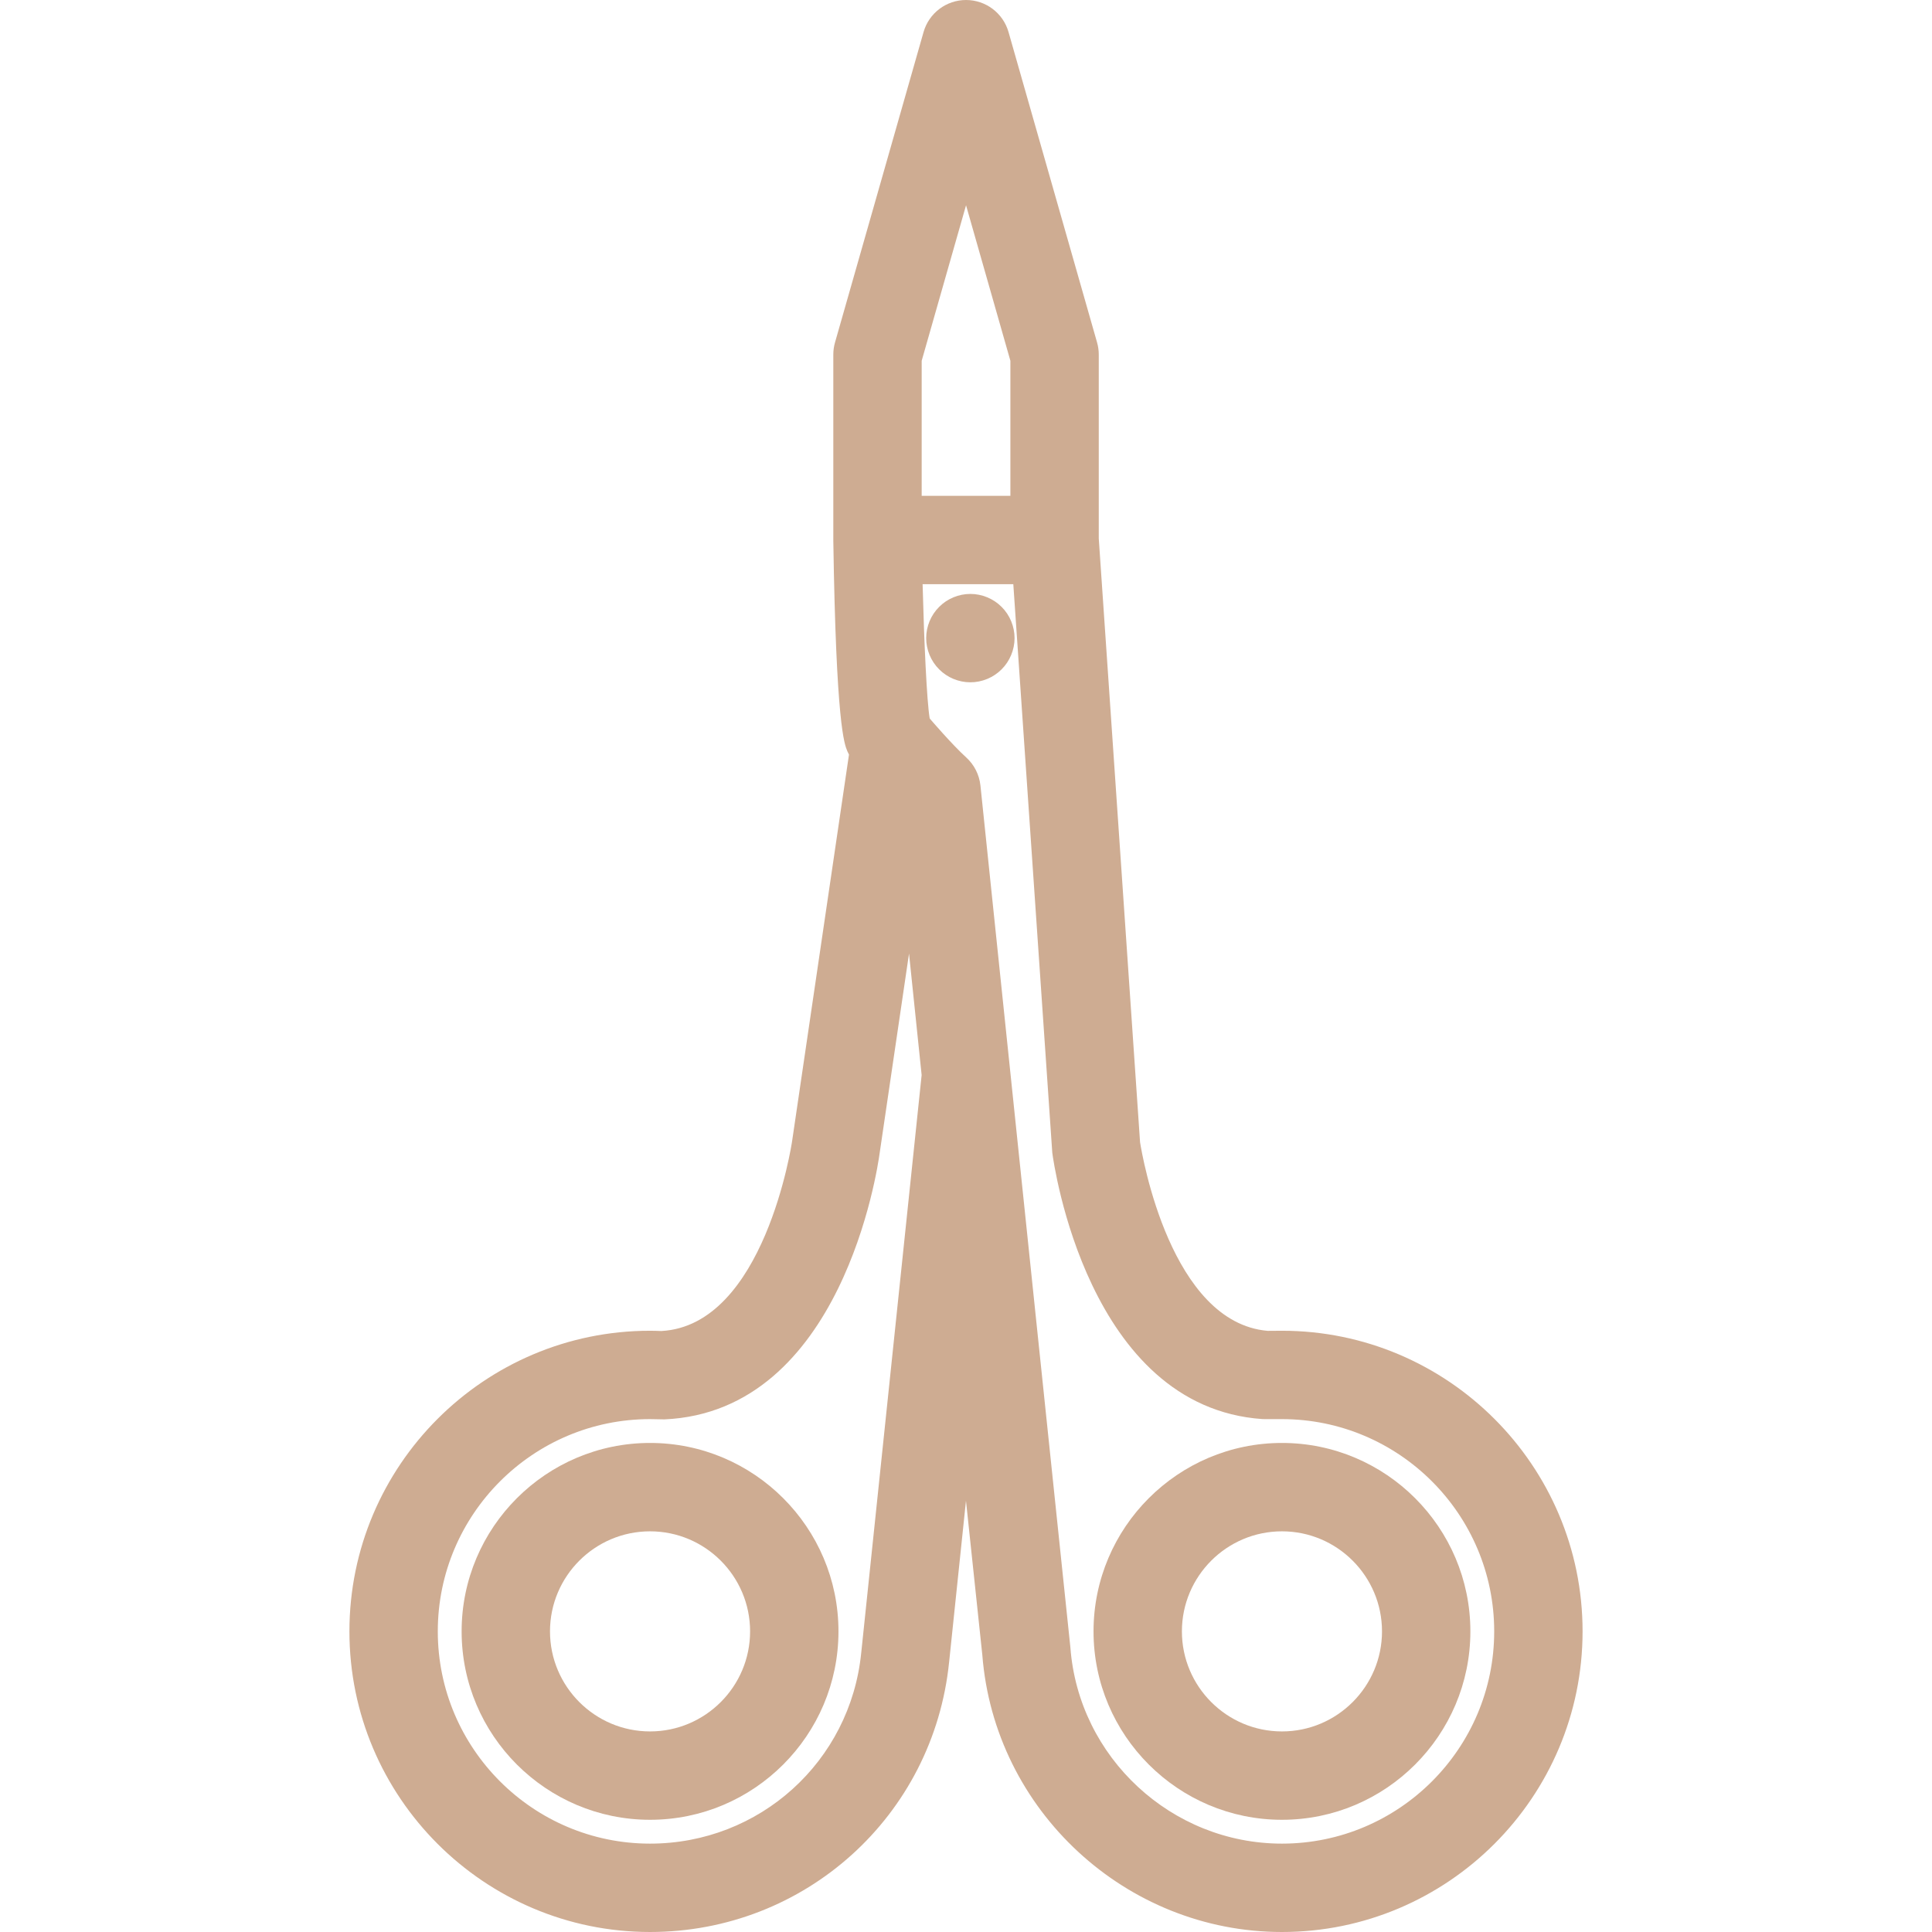 <?xml version="1.0" encoding="iso-8859-1"?>
<!-- Generator: Adobe Illustrator 18.0.0, SVG Export Plug-In . SVG Version: 6.00 Build 0)  -->
<!DOCTYPE svg PUBLIC "-//W3C//DTD SVG 1.1//EN" "http://www.w3.org/Graphics/SVG/1.1/DTD/svg11.dtd">
<svg version="1.1" id="Capa_1" xmlns="http://www.w3.org/2000/svg" xmlns:xlink="http://www.w3.org/1999/xlink" x="0px" y="0px"
	 viewBox="0 0 327.93 327.93" style="enable-background:new 0 0 327.93 327.93;" xml:space="preserve" fill="#ceac92">
<g>
	<g>
		<path d="M217.594,244.92c-17.635,0-31.982,14.348-31.982,31.982c0,17.636,14.348,31.982,31.982,31.982
			s31.982-14.347,31.982-31.982C249.576,259.267,235.228,244.92,217.594,244.92z M217.594,293.885
			c-9.363,0-16.982-7.618-16.982-16.982c0-9.364,7.619-16.982,16.982-16.982c9.365,0,16.982,7.618,16.982,16.982
			C234.576,286.267,226.959,293.885,217.594,293.885z"/>
		<path d="M110.336,244.92c-17.635,0-31.982,14.348-31.982,31.982c0,17.636,14.348,31.982,31.982,31.982
			s31.982-14.347,31.982-31.982C142.318,259.267,127.971,244.92,110.336,244.92z M110.336,293.885
			c-9.365,0-16.982-7.618-16.982-16.982c0-9.364,7.617-16.982,16.982-16.982c9.363,0,16.982,7.618,16.982,16.982
			C127.318,286.267,119.699,293.885,110.336,293.885z"/>
		<path d="M217.594,225.875c-0.617,0-2.432,0.018-2.432,0.018c-16.408-1.409-21.262-29.547-21.652-32.01L186.5,91.404V60.188
			c0-0.695-0.096-1.388-0.287-2.057L171.184,5.442C170.266,2.222,167.322,0,163.973,0c-3.35,0-6.295,2.222-7.213,5.442
			L141.73,58.131c-0.191,0.669-0.287,1.361-0.287,2.057c0,0,0,31.566,0,31.586c0.475,31.142,1.861,34.48,2.383,35.737
			c0.078,0.186,0.188,0.38,0.277,0.568c0,0-9.652,65.59-9.656,65.621c-0.043,0.313-4.693,31.285-22.195,32.221
			c-0.637-0.023-1.273-0.046-1.916-0.046c-28.137,0-51.027,22.891-51.027,51.027c0,28.137,22.891,51.027,51.027,51.027
			c26.295,0,48.107-19.692,50.762-45.815c0-0.009,0.002-0.017,0.004-0.025l2.859-27.363c0.123,1.161,2.76,26.078,2.773,26.175
			c2.053,26.384,24.361,47.029,50.859,47.029c28.137,0,51.027-22.891,51.027-51.027C268.621,248.766,245.73,225.875,217.594,225.875
			z M156.443,61.236l7.529-26.395l7.527,26.395v22.923h-15.057V61.236z M110.336,312.93c-19.865,0-36.027-16.162-36.027-36.027
			s16.162-36.027,36.027-36.027c0.588,0,2.33,0.05,2.441,0.045c30.127-1.331,36.18-42.579,36.531-45.191l4.986-33.872
			c0.646,6.235,1.373,13.224,2.141,20.614l-10.252,98.059c-0.002,0.006,0,0.011-0.002,0.016c0,0.005-0.002,0.009-0.002,0.014
			C144.324,299.013,128.914,312.93,110.336,312.93z M217.594,312.93c-18.748,0-34.521-14.632-35.912-33.311
			c-0.016-0.189-10.215-97.577-15.266-146.279c-0.191-1.838-1.053-3.541-2.422-4.782c-2.361-2.142-6.074-6.464-6.125-6.533
			c-0.02-0.028-0.051-0.065-0.068-0.093c-0.486-2.897-0.941-12.751-1.201-22.772h15.396c0,0,6.594,96.346,6.615,96.499
			c0.23,1.763,5.986,43.181,35.695,45.212c0.199,0.017,2.709,0.005,3.287,0.005c19.865,0,36.027,16.162,36.027,36.027
			S237.459,312.93,217.594,312.93z"/>
		<path d="M164.707,100.811c-1.979,0-3.91,0.8-5.299,2.2c-1.4,1.39-2.201,3.32-2.201,5.3c0,1.97,0.801,3.91,2.201,5.3
			c1.389,1.4,3.32,2.2,5.299,2.2c1.98,0,3.91-0.8,5.301-2.2c1.4-1.39,2.199-3.33,2.199-5.3c0-1.979-0.799-3.91-2.199-5.3
			C168.617,101.61,166.678,100.811,164.707,100.811z"/>
	</g>
</g>
<g>
</g>
<g>
</g>
<g>
</g>
<g>
</g>
<g>
</g>
<g>
</g>
<g>
</g>
<g>
</g>
<g>
</g>
<g>
</g>
<g>
</g>
<g>
</g>
<g>
</g>
<g>
</g>
<g>
</g>
</svg>
